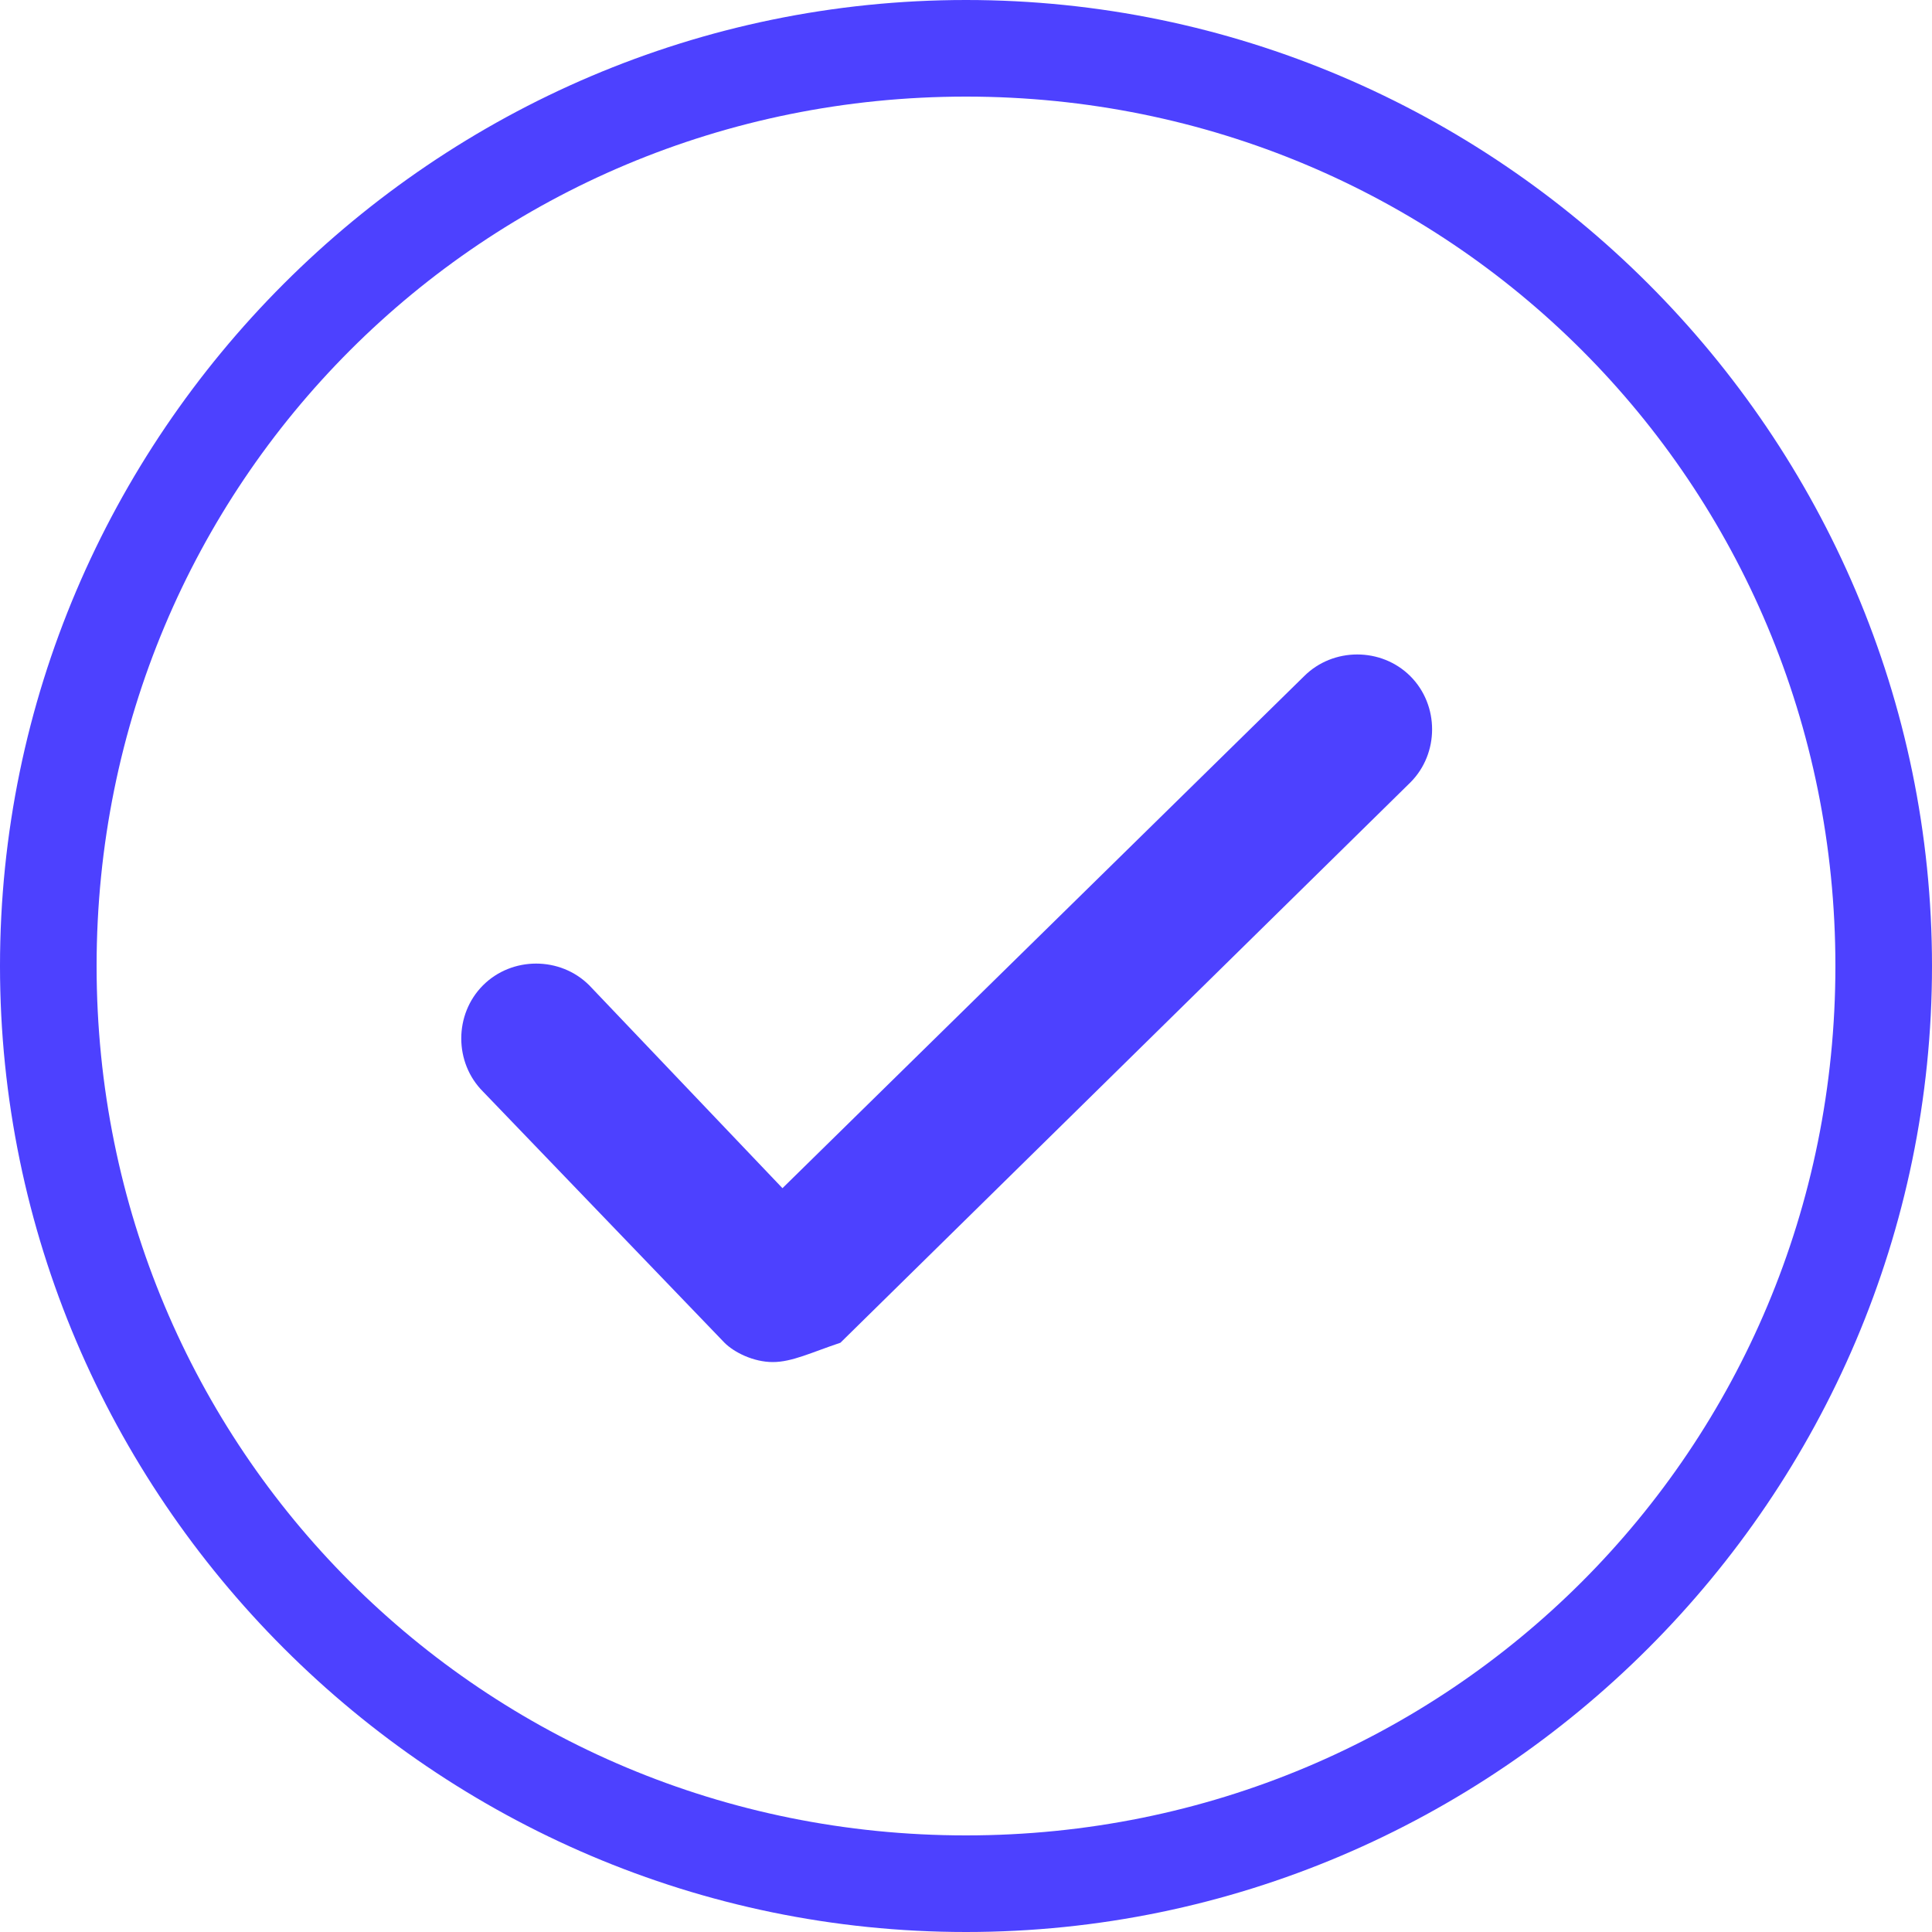 <?xml version="1.0" encoding="utf-8"?>
<!-- Generator: Adobe Illustrator 23.0.3, SVG Export Plug-In . SVG Version: 6.00 Build 0)  -->
<svg version="1.1" id="Layer_1" xmlns="http://www.w3.org/2000/svg" xmlns:xlink="http://www.w3.org/1999/xlink" x="0px" y="0px"
	 viewBox="0 0 20 20" style="enable-background:new 0 0 20 20;" xml:space="preserve">
<style type="text/css">
	.st0{fill:#4D41FF;}
</style>
<path class="st0" d="M10,1c-5,0-9,4-9,9s4,9,9,9s9-4,9-9S15,1,10,1 M10,0c5.5,0,10,4.5,10,10s-4.5,10-10,10S0,15.5,0,10S4.5,0,10,0z
	"/>
<g id="Path_1858">
	<path class="st0" d="M8,14.1L8,14.1c-0.2,0-0.4-0.1-0.5-0.2L5,11.3c-0.3-0.3-0.3-0.8,0-1.1c0.3-0.3,0.8-0.3,1.1,0l2,2.1L13.5,7
		c0.3-0.3,0.8-0.3,1.1,0s0.3,0.8,0,1.1l-5.9,5.8C8.4,14,8.2,14.1,8,14.1z"/>
</g>
</svg>
